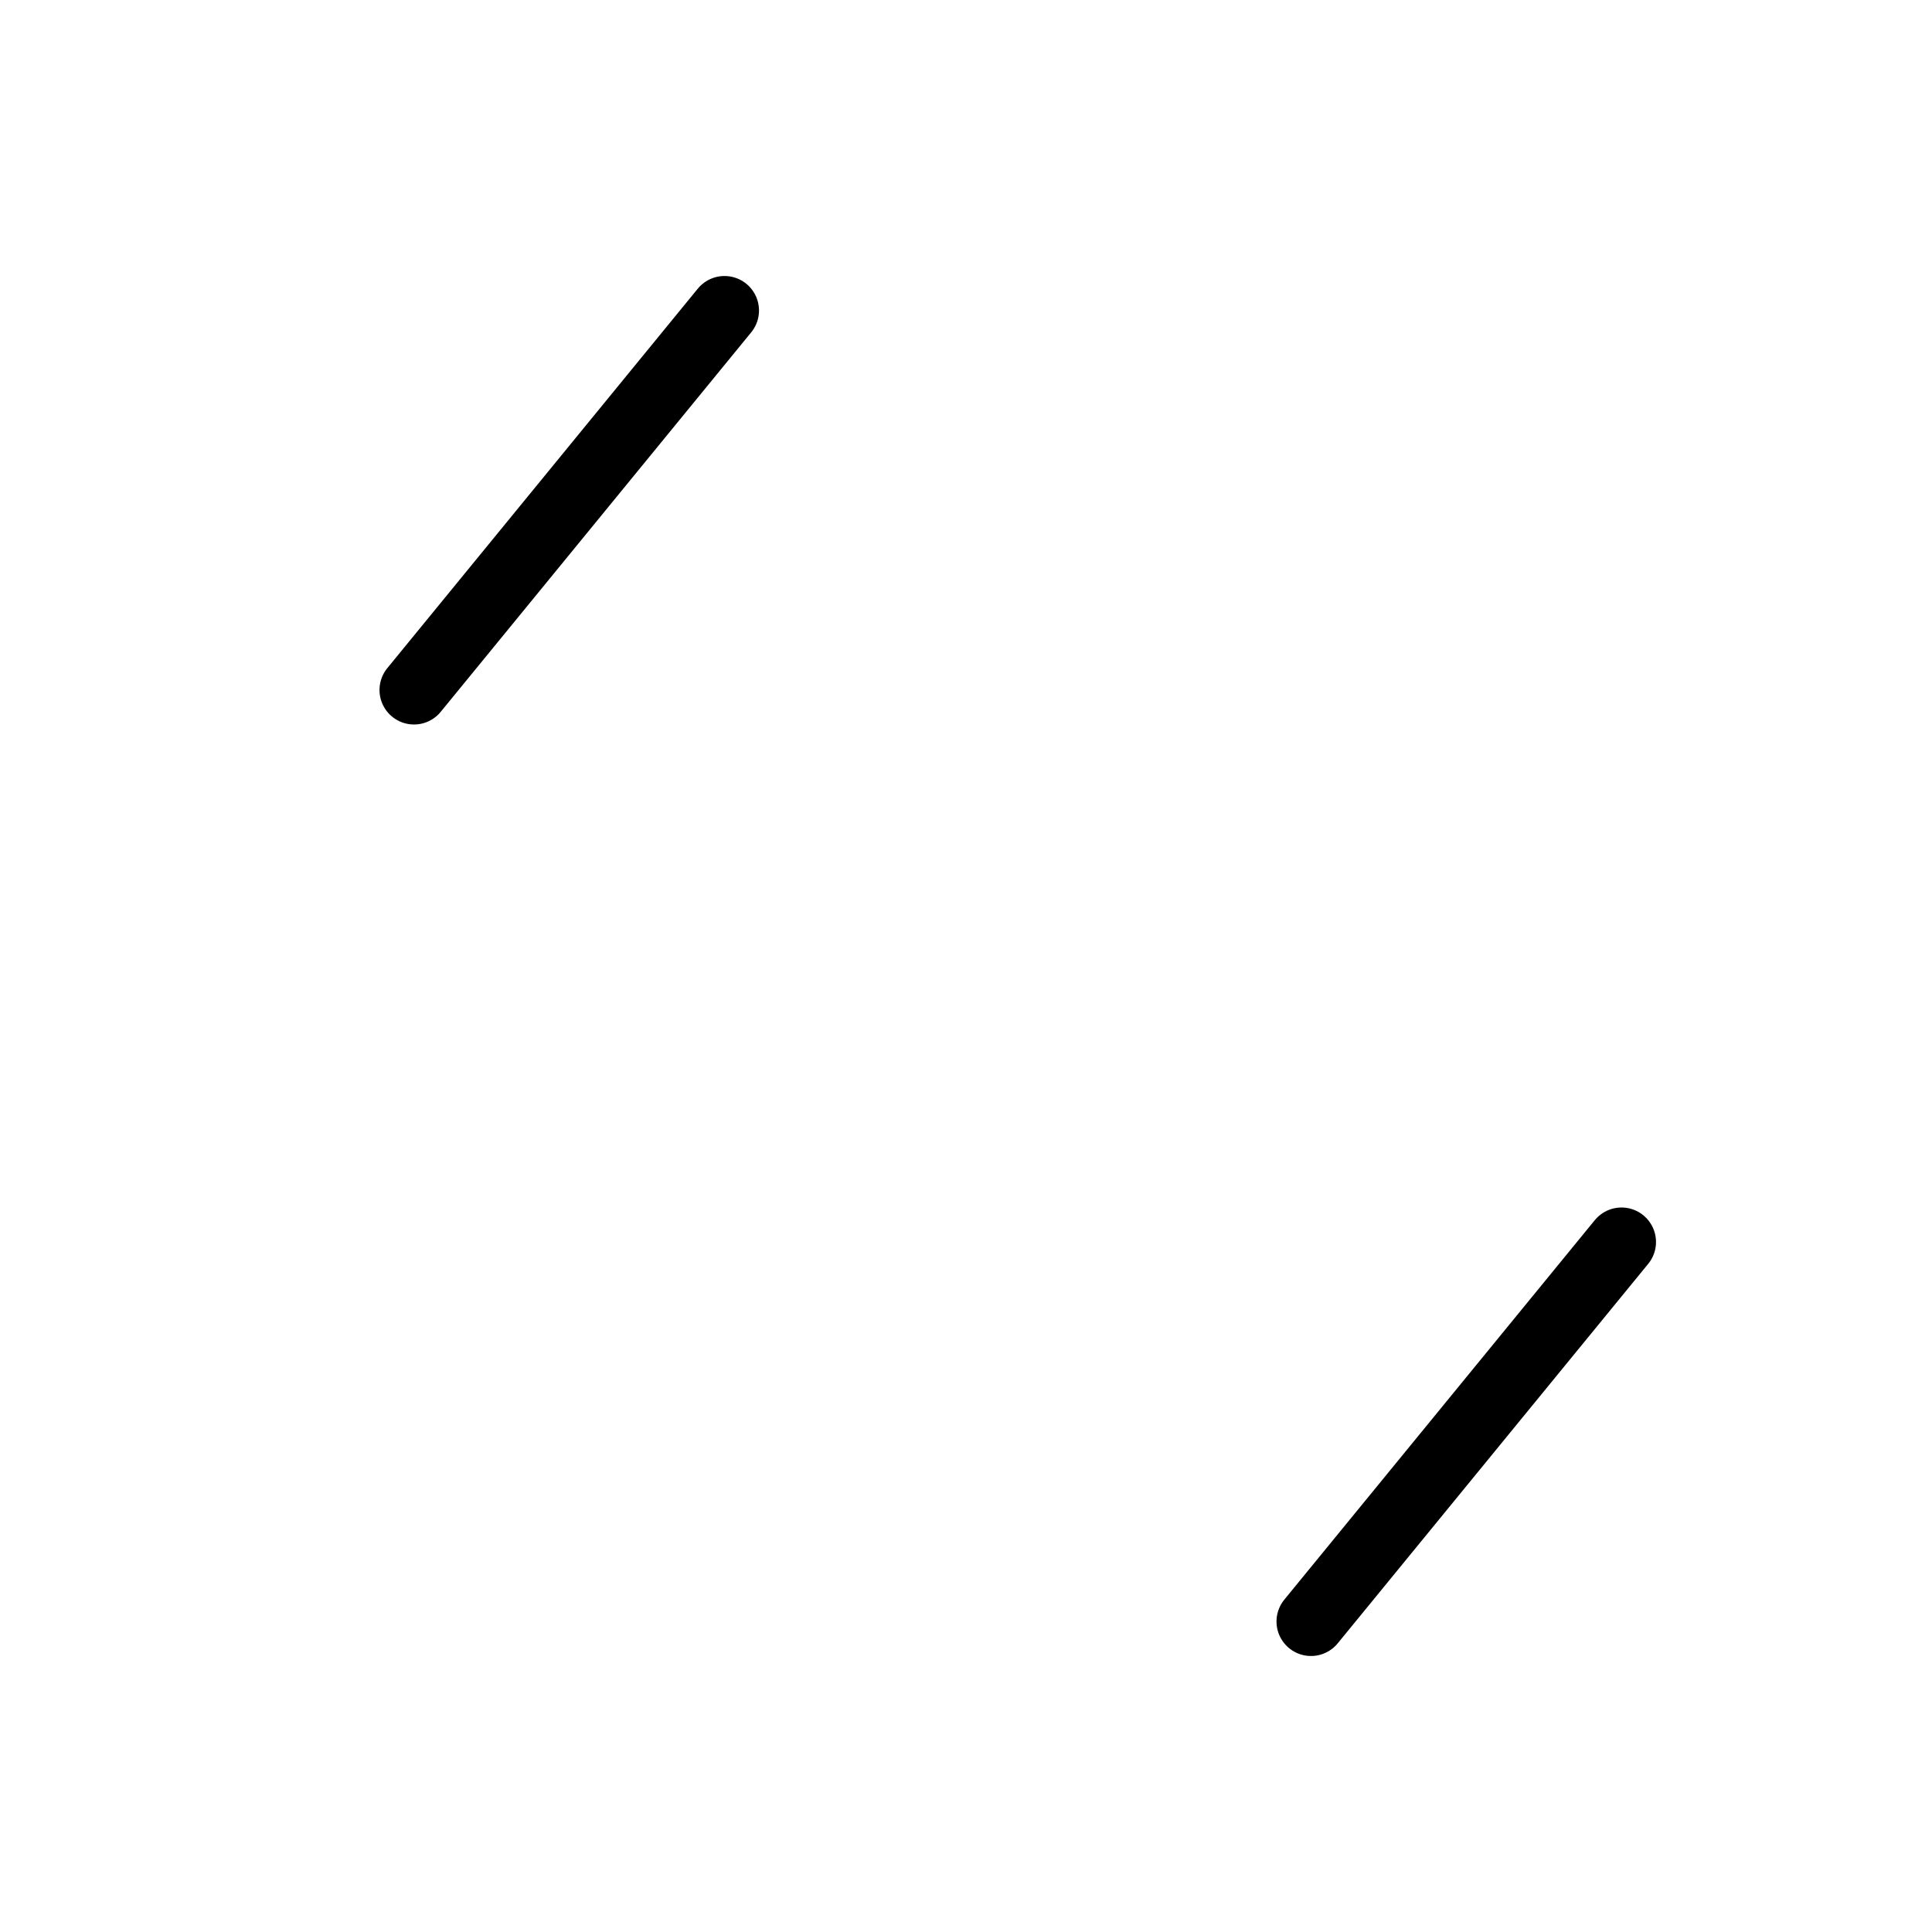 <svg width="28" height="28" viewBox="0 0 28 28" fill="none" xmlns="http://www.w3.org/2000/svg">
<path d="M6 10L10.5 4.5" stroke="black" stroke-linecap="round"/>
<path d="M19 23.5L23.5 18" stroke="black" stroke-linecap="round"/>
</svg>

